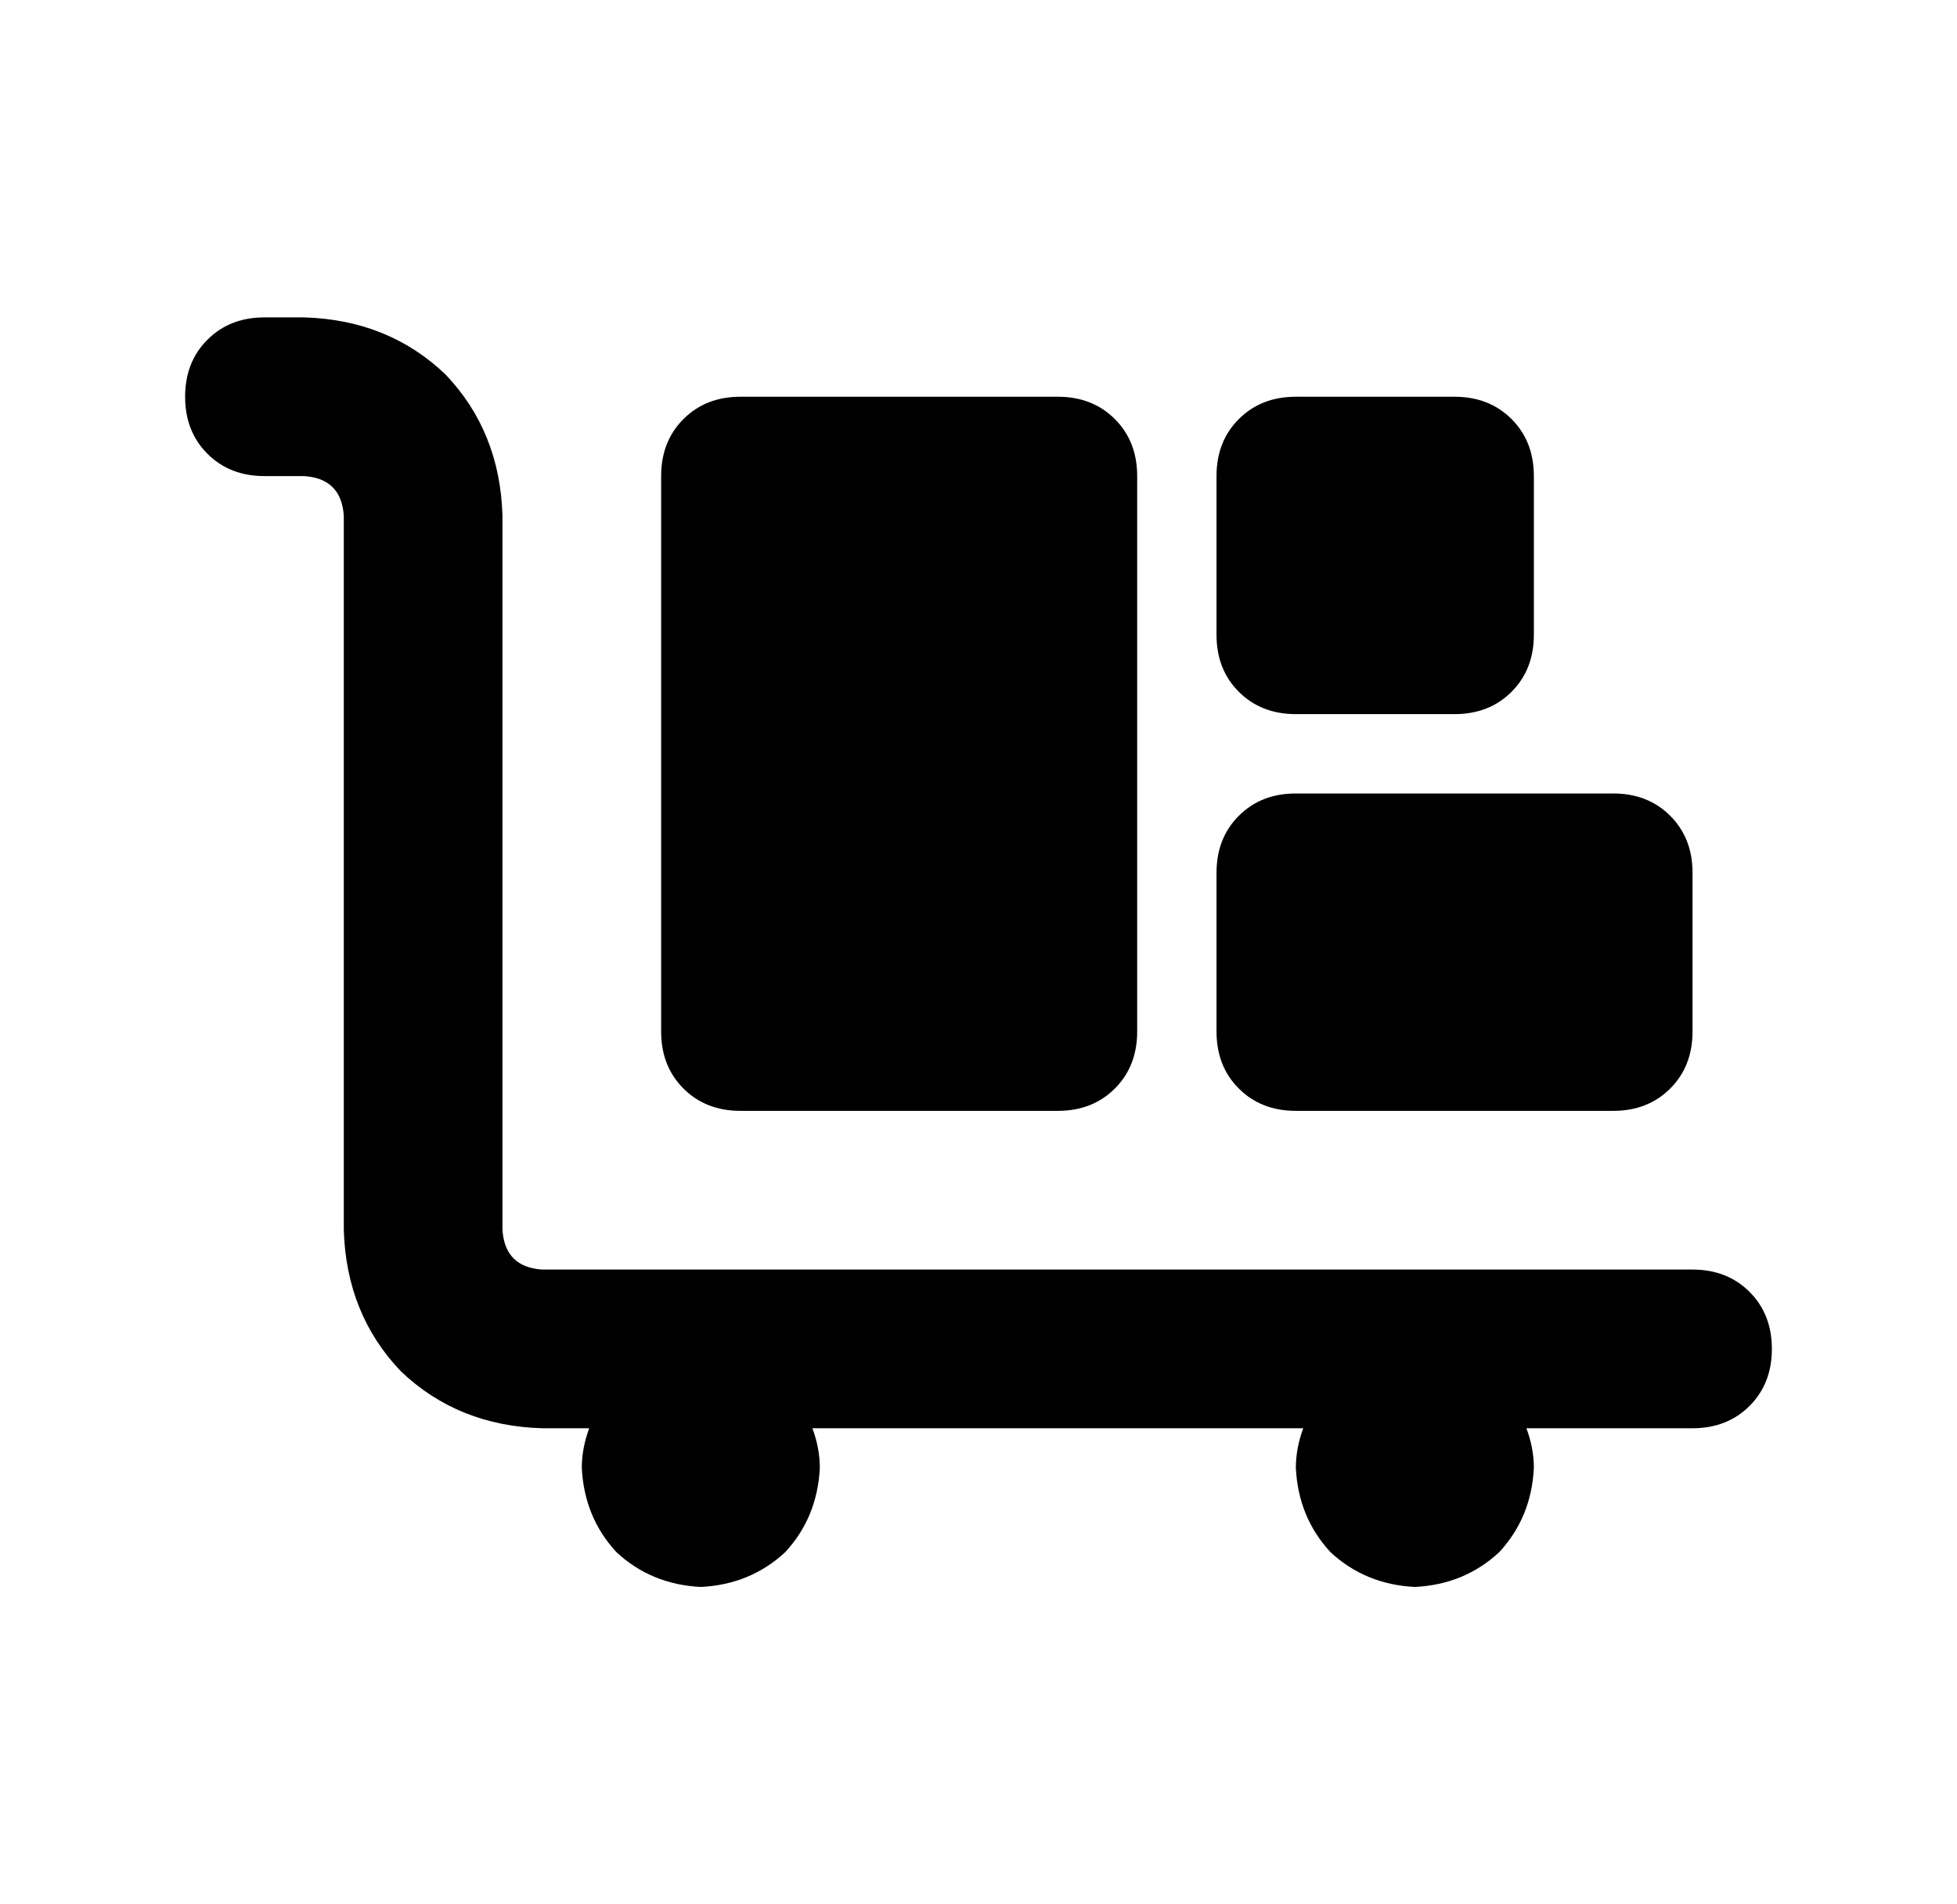 <svg width="37" height="36" viewBox="0 0 37 36" fill="none" xmlns="http://www.w3.org/2000/svg">
<path d="M5 6H5.75C6.812 6.031 7.703 6.391 8.422 7.078C9.109 7.797 9.469 8.688 9.5 9.75V23.25C9.531 23.719 9.781 23.969 10.25 24H32C32.437 24 32.797 24.141 33.078 24.422C33.359 24.703 33.5 25.062 33.5 25.5C33.5 25.938 33.359 26.297 33.078 26.578C32.797 26.859 32.437 27 32 27H28.859C28.953 27.25 29 27.5 29 27.75C28.969 28.375 28.75 28.906 28.344 29.344C27.906 29.75 27.375 29.969 26.75 30C26.125 29.969 25.594 29.75 25.156 29.344C24.75 28.906 24.531 28.375 24.5 27.75C24.5 27.5 24.547 27.25 24.64 27H15.359C15.453 27.25 15.5 27.5 15.5 27.75C15.469 28.375 15.25 28.906 14.844 29.344C14.406 29.75 13.875 29.969 13.25 30C12.625 29.969 12.094 29.75 11.656 29.344C11.25 28.906 11.031 28.375 11 27.75C11 27.5 11.047 27.25 11.14 27H10.25C9.187 26.969 8.297 26.609 7.578 25.922C6.891 25.203 6.531 24.312 6.5 23.25V9.75C6.469 9.281 6.219 9.031 5.75 9H5C4.562 9 4.203 8.859 3.922 8.578C3.64 8.297 3.5 7.938 3.5 7.5C3.5 7.062 3.64 6.703 3.922 6.422C4.203 6.141 4.562 6 5 6ZM14 7.5H20C20.437 7.5 20.797 7.641 21.078 7.922C21.359 8.203 21.5 8.562 21.5 9V19.5C21.5 19.938 21.359 20.297 21.078 20.578C20.797 20.859 20.437 21 20 21H14C13.562 21 13.203 20.859 12.922 20.578C12.64 20.297 12.5 19.938 12.5 19.5V9C12.5 8.562 12.64 8.203 12.922 7.922C13.203 7.641 13.562 7.5 14 7.5ZM23 9C23 8.562 23.14 8.203 23.422 7.922C23.703 7.641 24.062 7.5 24.5 7.5H27.5C27.937 7.5 28.297 7.641 28.578 7.922C28.859 8.203 29 8.562 29 9V12C29 12.438 28.859 12.797 28.578 13.078C28.297 13.359 27.937 13.5 27.5 13.5H24.5C24.062 13.5 23.703 13.359 23.422 13.078C23.14 12.797 23 12.438 23 12V9ZM24.5 15H30.5C30.937 15 31.297 15.141 31.578 15.422C31.859 15.703 32 16.062 32 16.5V19.5C32 19.938 31.859 20.297 31.578 20.578C31.297 20.859 30.937 21 30.5 21H24.5C24.062 21 23.703 20.859 23.422 20.578C23.14 20.297 23 19.938 23 19.5V16.5C23 16.062 23.14 15.703 23.422 15.422C23.703 15.141 24.062 15 24.5 15Z" fill="#000000"/>
</svg>
